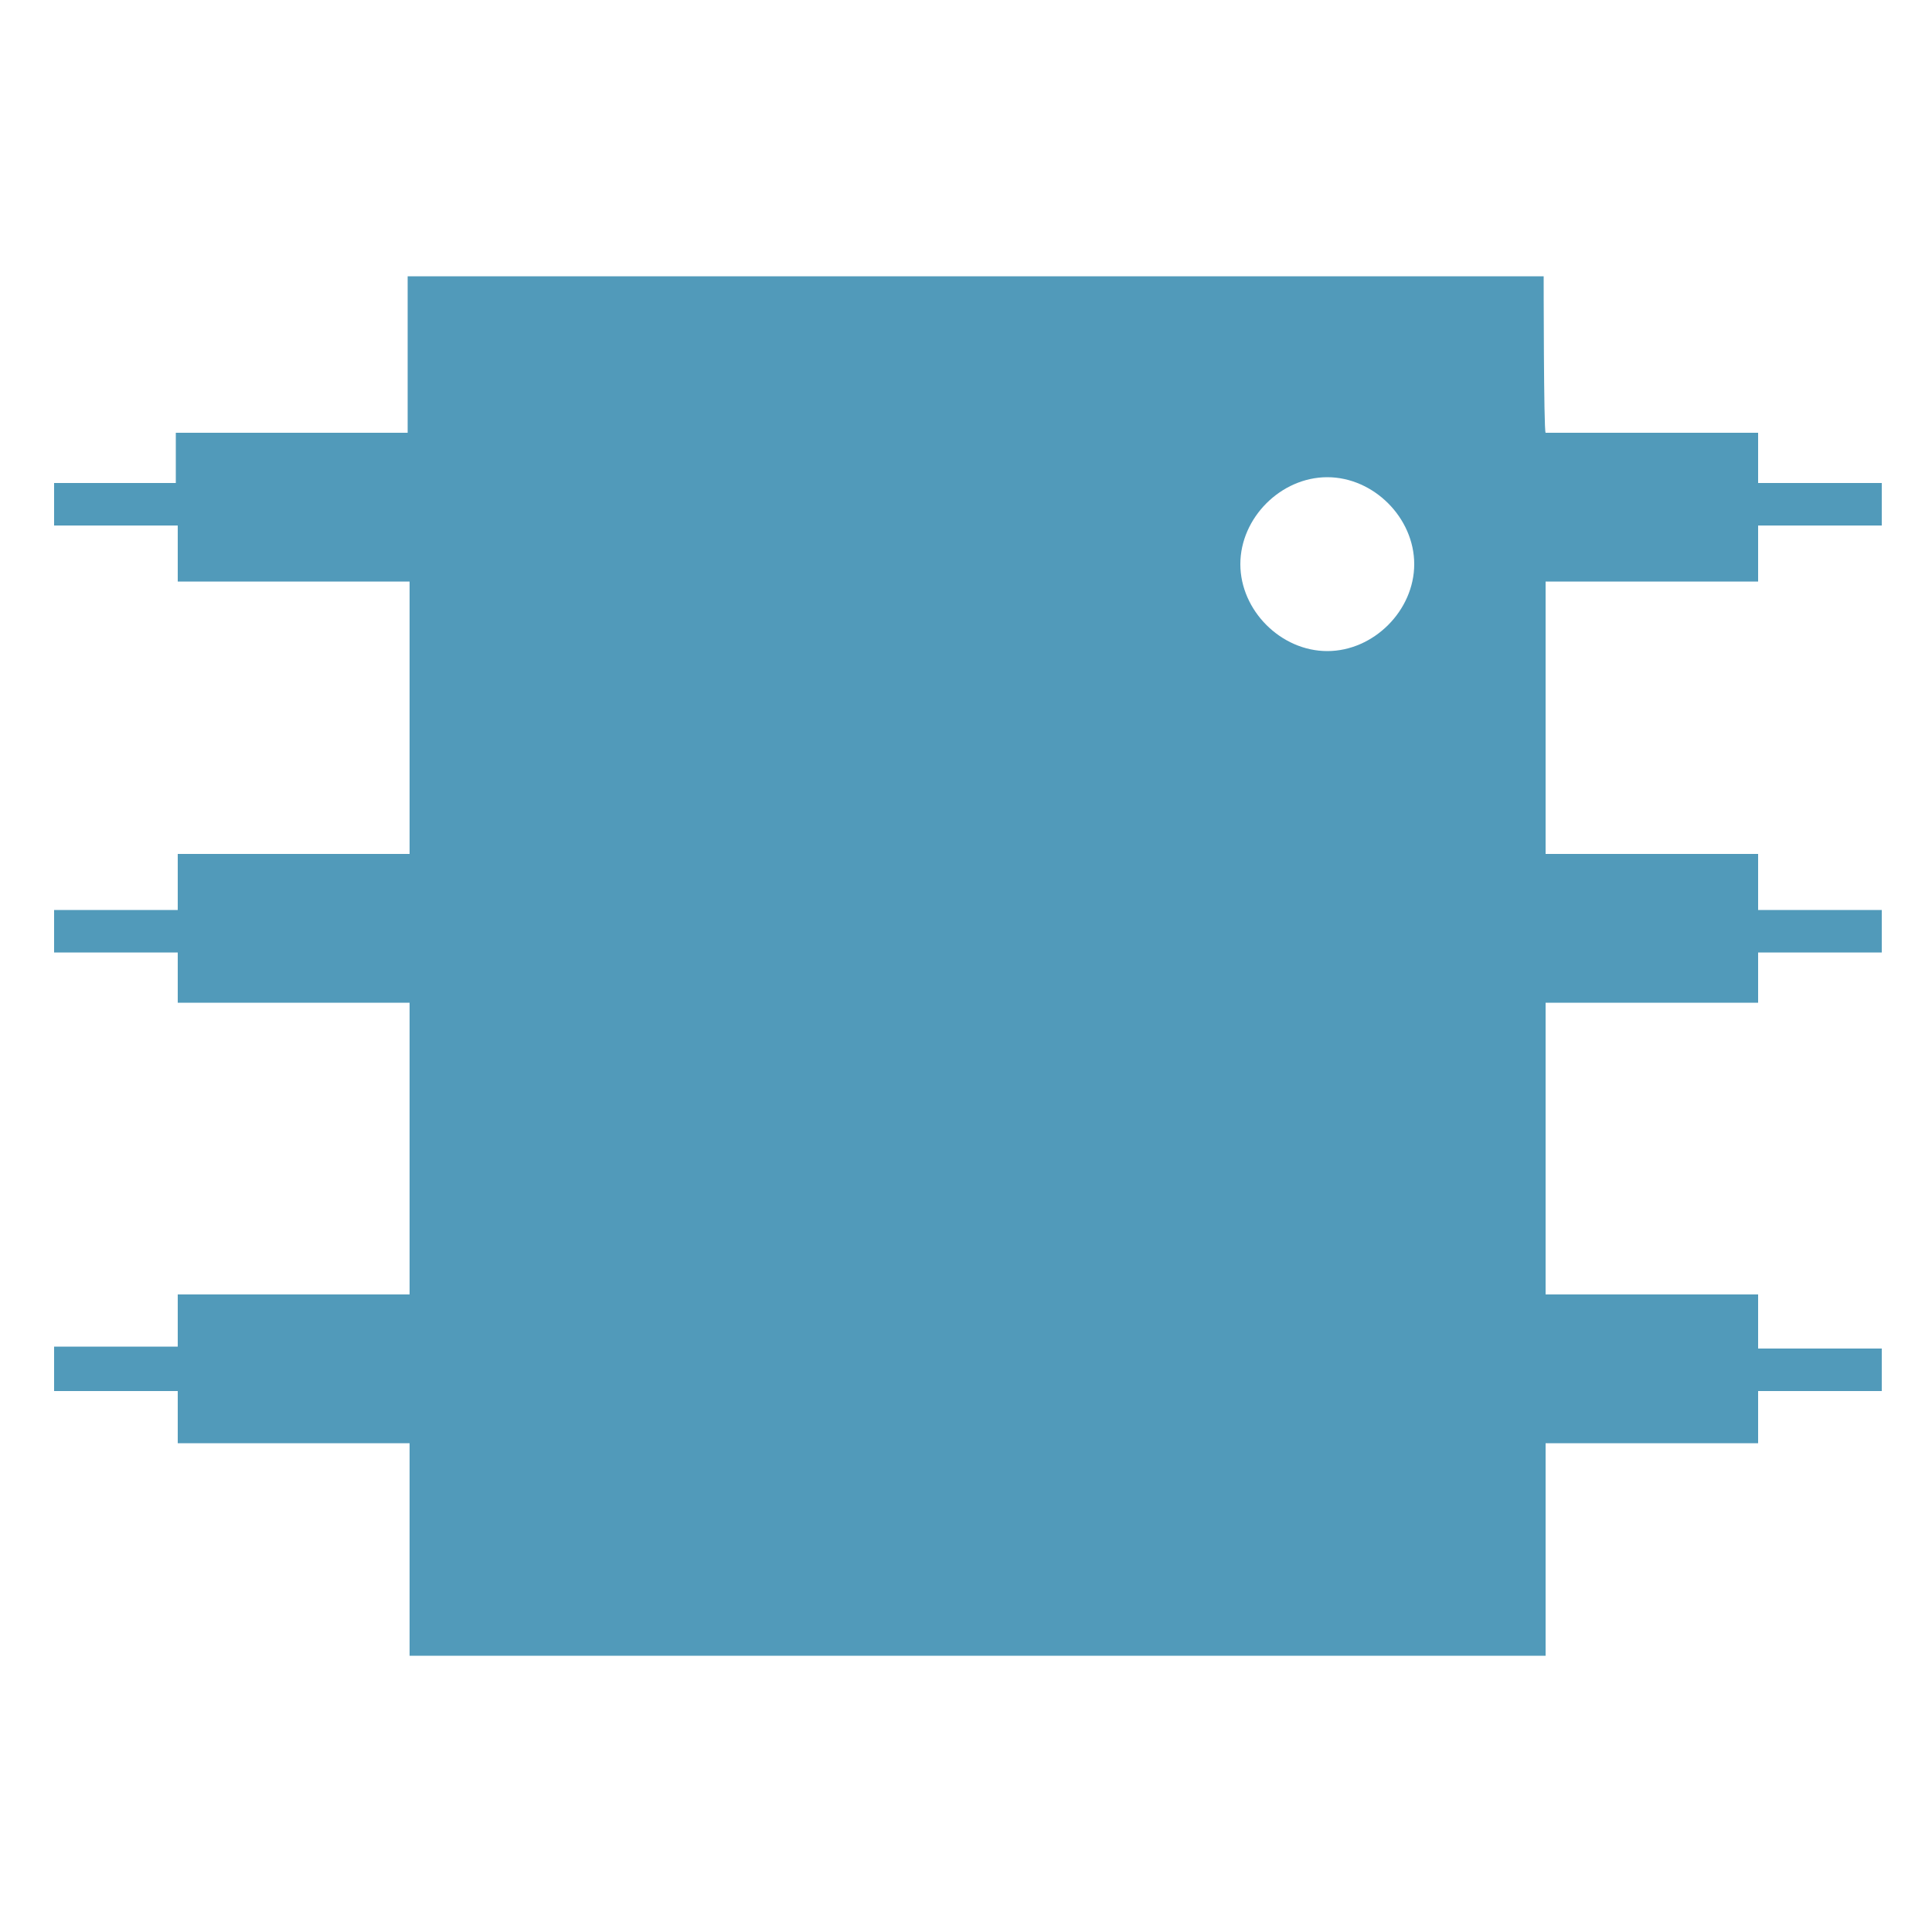 <?xml version="1.0" standalone="no"?><!DOCTYPE svg PUBLIC "-//W3C//DTD SVG 1.1//EN" "http://www.w3.org/Graphics/SVG/1.1/DTD/svg11.dtd"><svg t="1599013870784" class="icon" viewBox="0 0 1024 1024" version="1.1" xmlns="http://www.w3.org/2000/svg" p-id="5382" xmlns:xlink="http://www.w3.org/1999/xlink" width="200" height="200"><defs><style type="text/css"></style></defs><path d="M818.176 146.432H216.064v82.944h-122.88V256H28.672v22.528h65.536v29.696h122.88v144.384h-122.88v29.696H28.672v22.528h65.536v26.624h122.88V686.08h-122.88v27.648H28.672V737.28h65.536v27.648h122.88v112.64H819.2v-112.64h112.64V737.28h65.536v-22.528H931.84V686.08H819.2V531.456h112.64v-26.624h65.536v-22.528H931.84v-29.696H819.2V308.224h112.64v-29.696h65.536V256H931.84v-26.624H819.2c-1.024-1.024-1.024-82.944-1.024-82.944zM703.488 345.088c-24.576 0-46.08-21.504-46.08-46.08s21.504-46.08 46.08-46.08 46.08 21.504 46.08 46.08-21.504 46.08-46.08 46.08z" fill="#519aba" p-id="5383"></path></svg>
